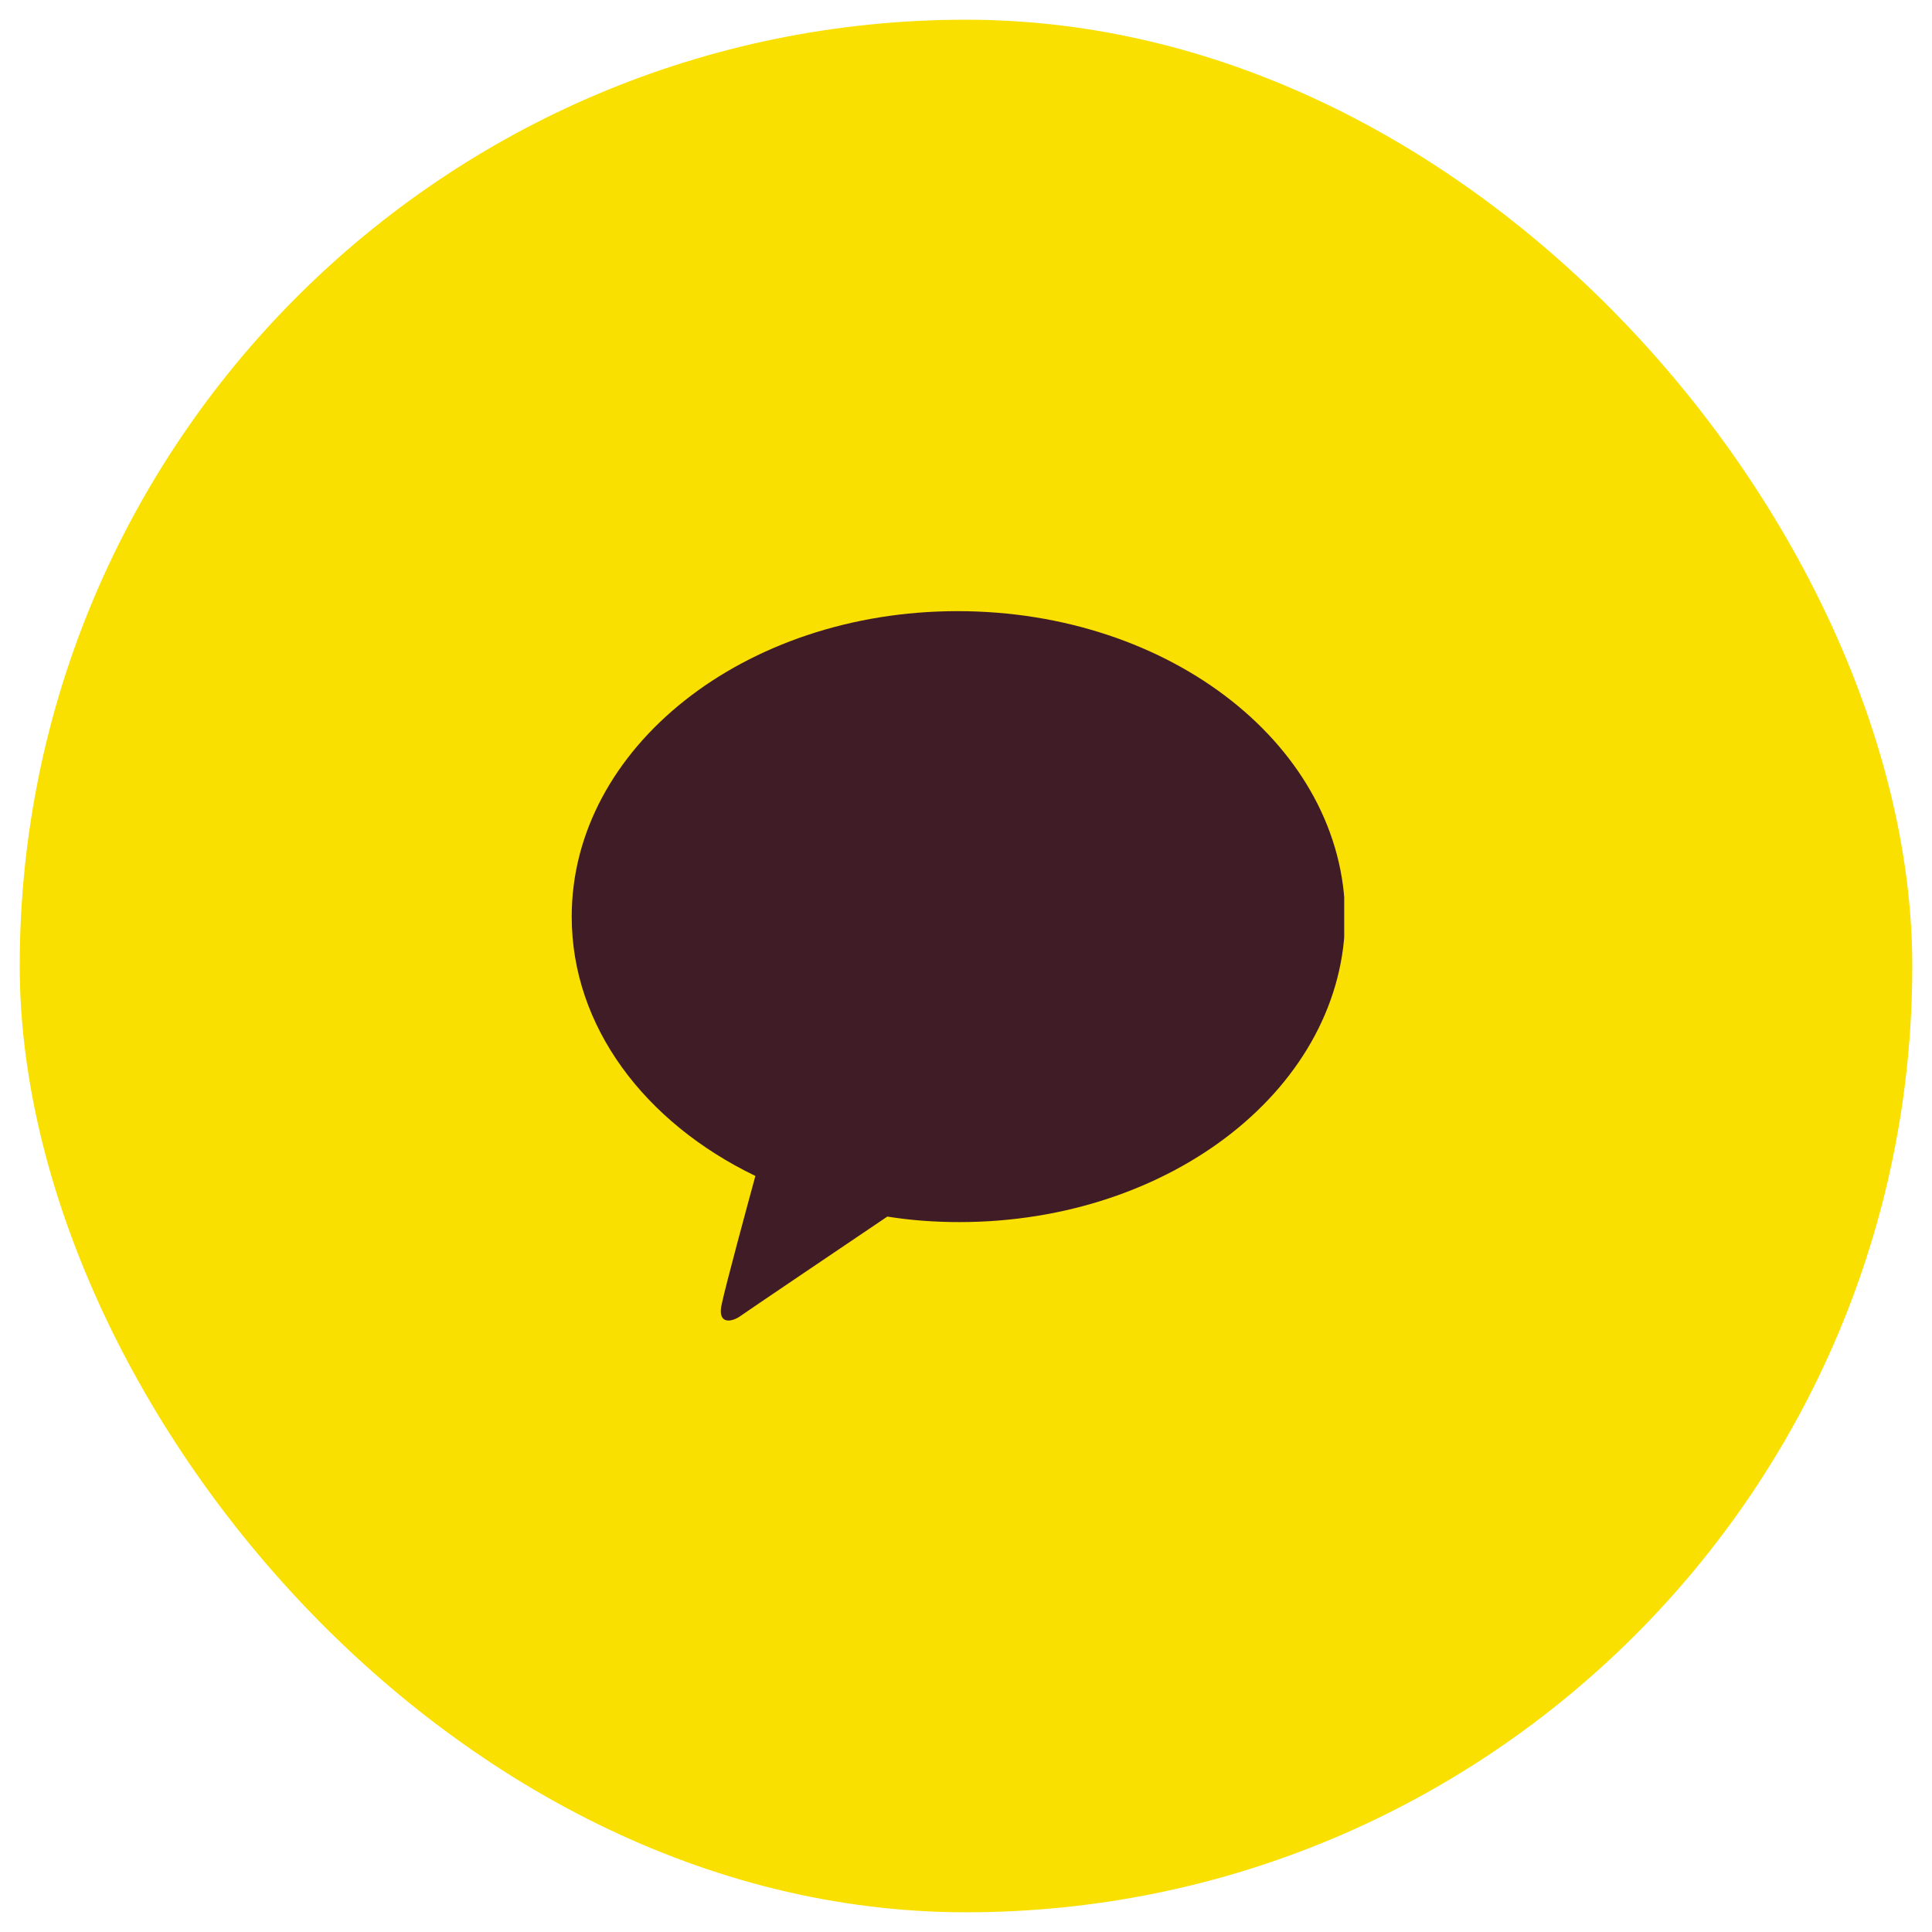 <svg width="49" height="49" viewBox="0 0 49 49" fill="none" xmlns="http://www.w3.org/2000/svg">
<rect x="0.5" y="0.5" width="48" height="48" rx="24" fill="#F9E000"/>
<g clip-path="url(#clip0_9745_6773)">
<path d="M24.284 15.5C18.877 15.5 14.5 18.964 14.5 23.248C14.5 26.033 16.349 28.468 19.158 29.825C18.947 30.598 18.409 32.587 18.315 33.032C18.175 33.57 18.503 33.547 18.737 33.406C18.901 33.289 21.428 31.581 22.505 30.855C23.09 30.949 23.699 30.995 24.331 30.995C29.738 30.995 34.115 27.531 34.115 23.248C34.092 18.964 29.715 15.5 24.284 15.5Z" fill="#401C26"/>
</g>
<defs>
<clipPath id="clip0_9745_6773">
<rect width="19.592" height="18" fill="white" transform="translate(14.5 15.5)"/>
</clipPath>
</defs>
</svg>
